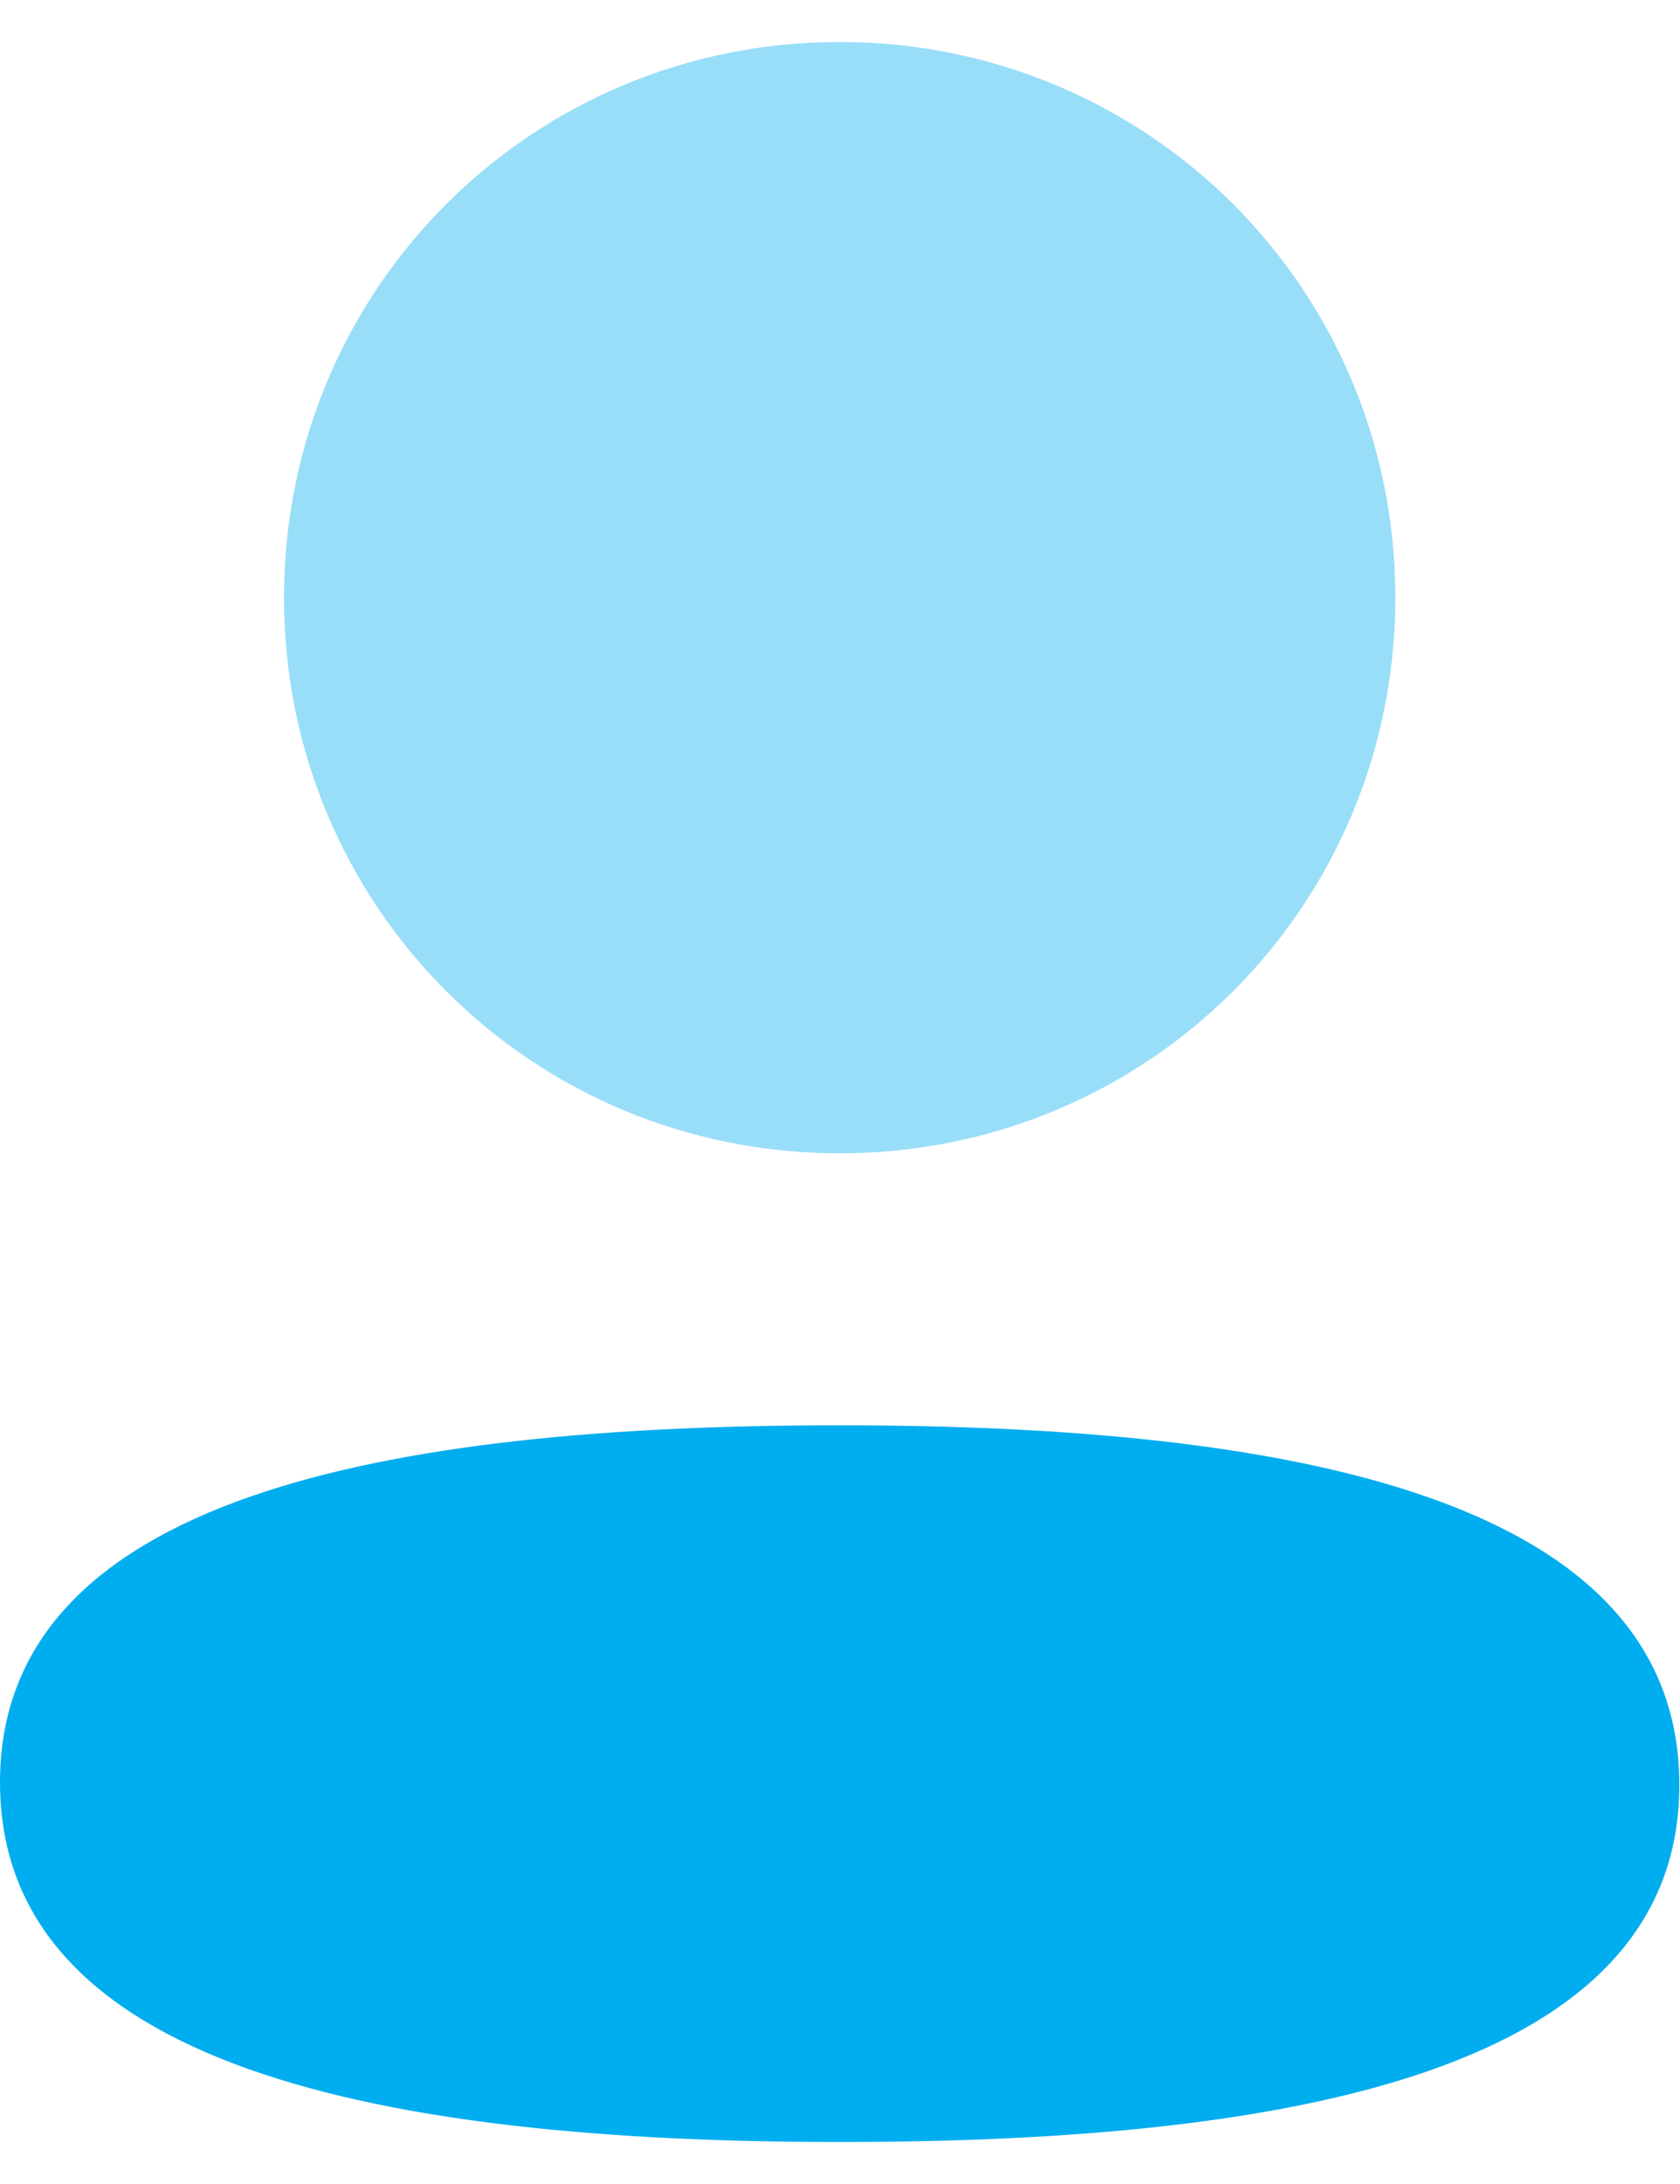 <svg width="20" height="26" viewBox="0 0 20 26" fill="none" xmlns="http://www.w3.org/2000/svg">
<path d="M9.996 16.968C4.605 16.968 -0 17.818 -0 21.218C-0 24.619 4.576 25.5 9.996 25.5C15.387 25.5 19.992 24.651 19.992 21.25C19.992 17.848 15.417 16.968 9.996 16.968Z" fill="#00ADEE"/>
<path opacity="0.4" d="M9.996 13.73C13.669 13.73 16.611 10.786 16.611 7.115C16.611 3.443 13.669 0.5 9.996 0.5C6.325 0.5 3.381 3.443 3.381 7.115C3.381 10.786 6.325 13.73 9.996 13.73Z" fill="#00ADEE"/>
</svg>
